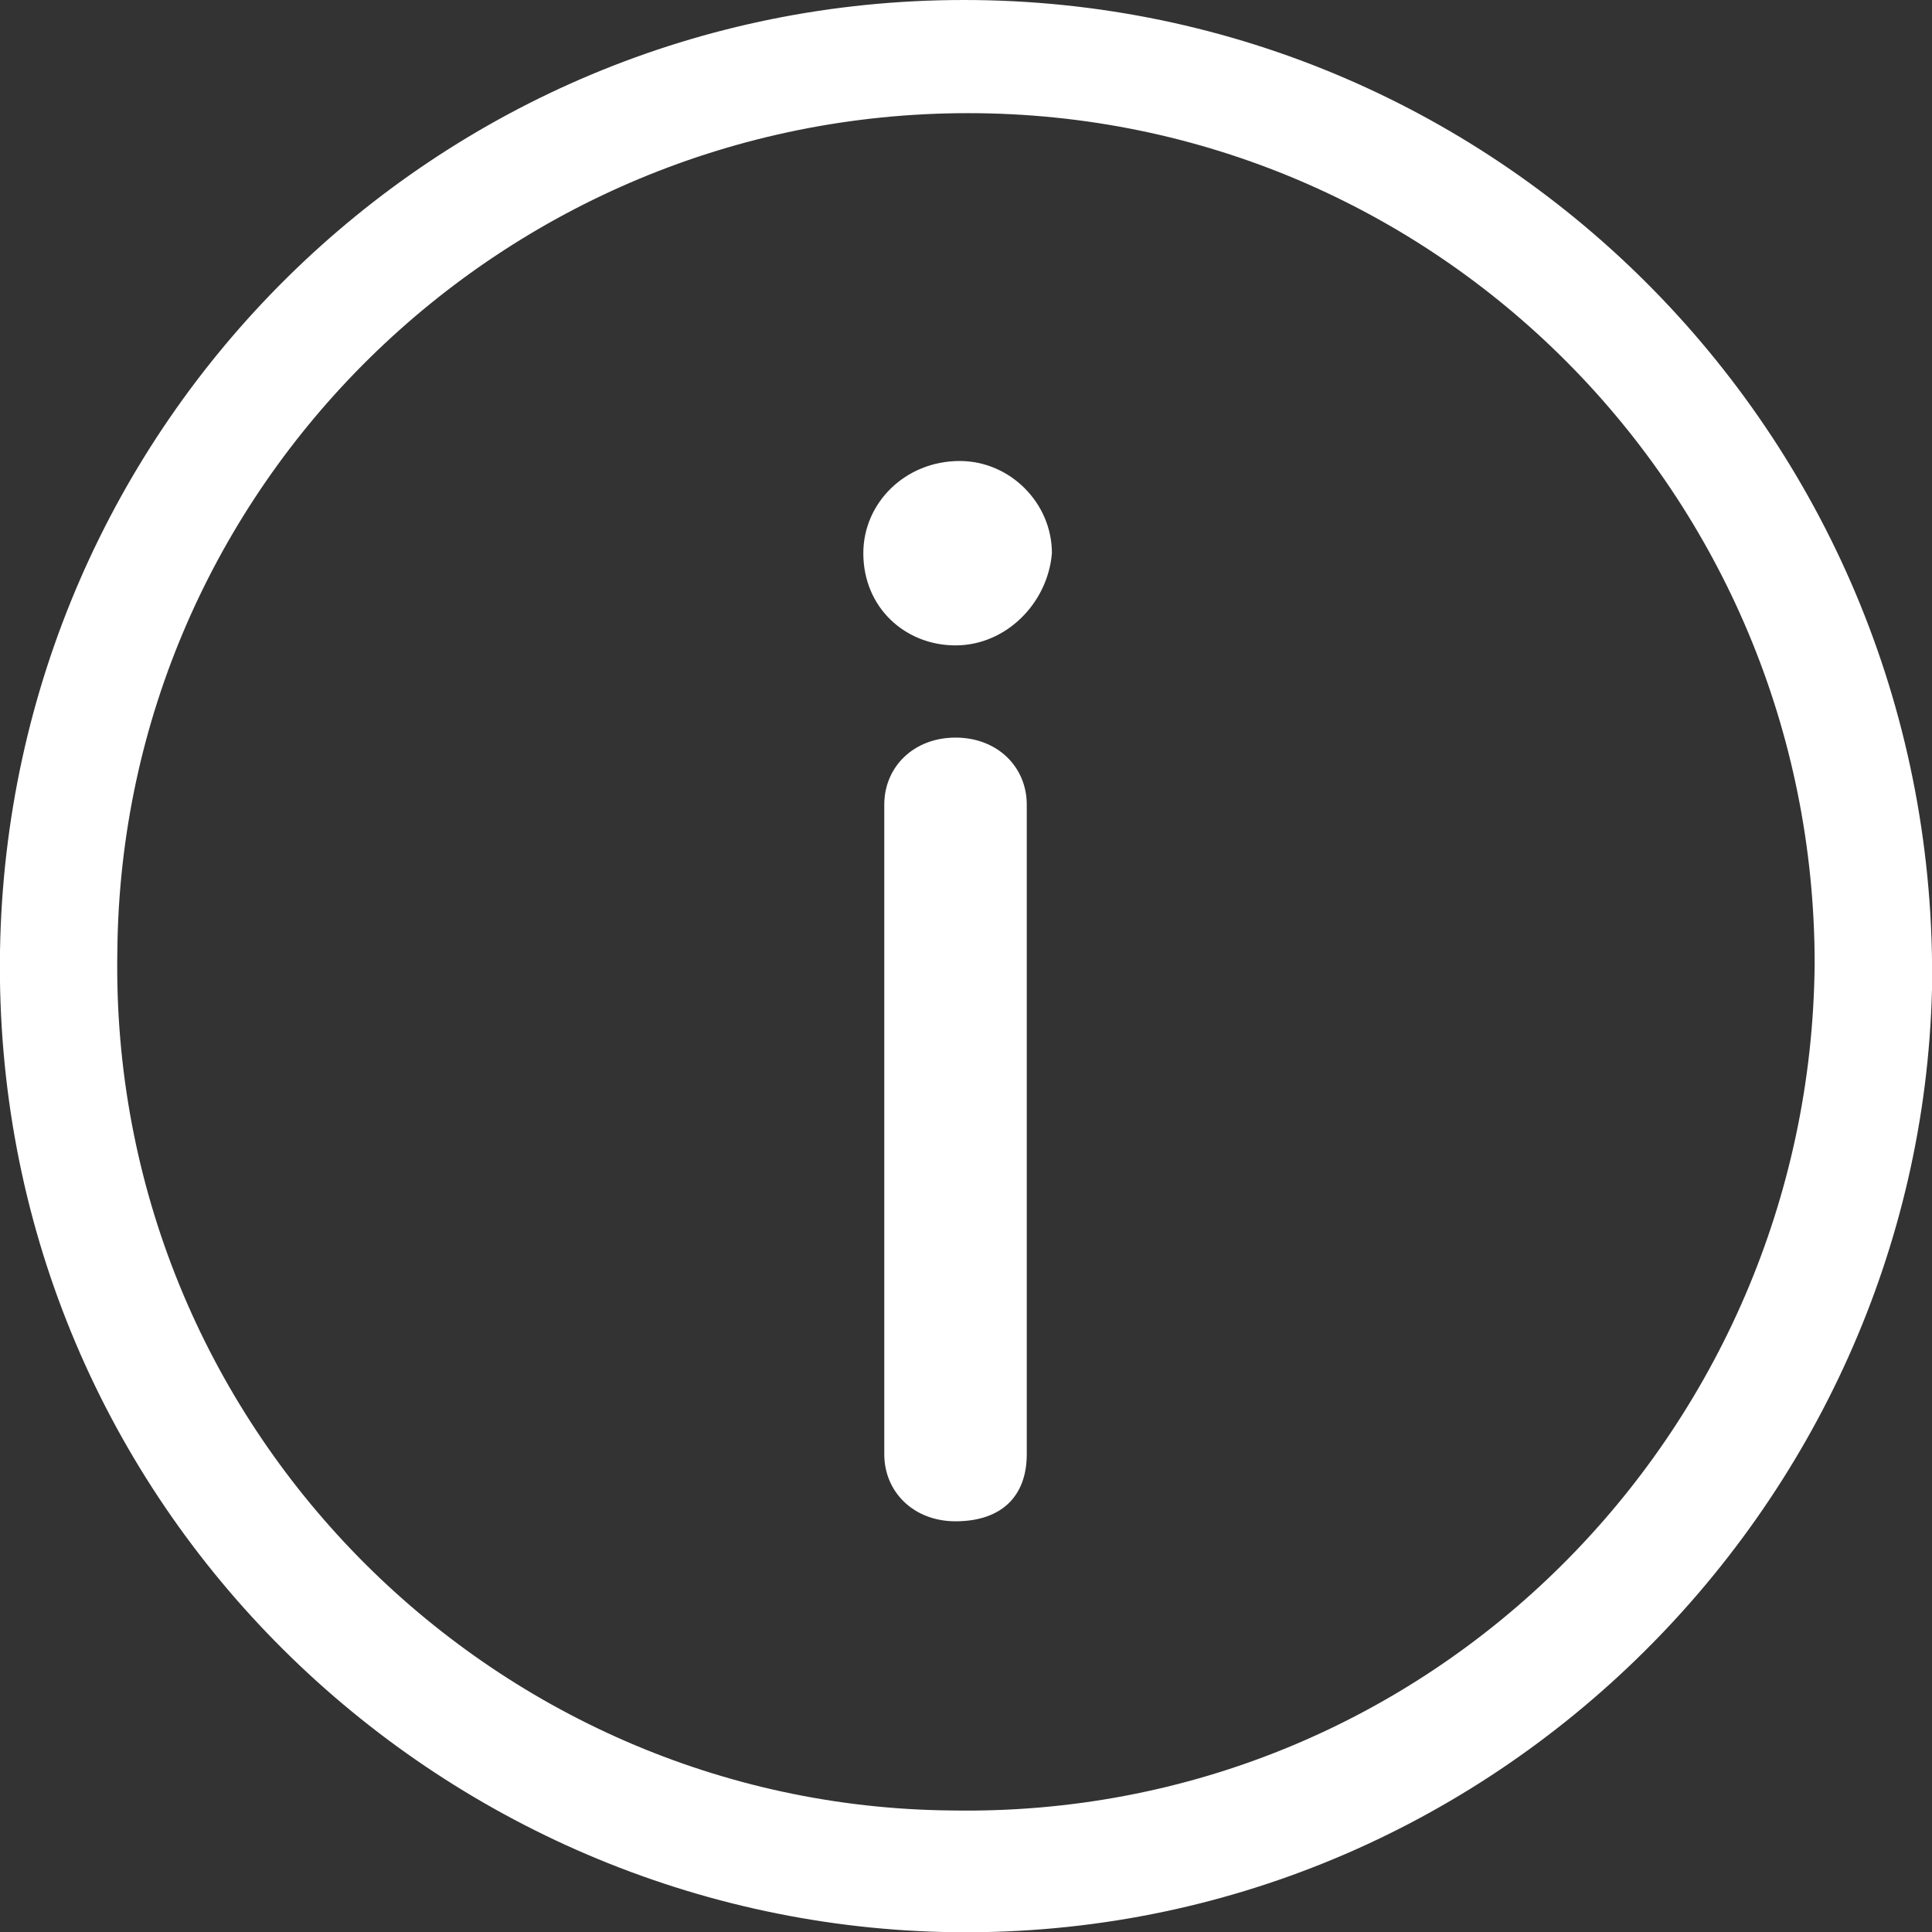 <?xml version="1.0" encoding="utf-8"?>
<!-- Generator: Adobe Illustrator 19.1.0, SVG Export Plug-In . SVG Version: 6.00 Build 0)  -->
<svg version="1.1" id="Layer_1" xmlns="http://www.w3.org/2000/svg" xmlns:xlink="http://www.w3.org/1999/xlink" x="0px" y="0px"
	 viewBox="-220 384.4 46.1 46.1" style="enable-background:new -220 384.4 46.1 46.1;" xml:space="preserve">
<rect x="-220" y="384.4" width="46.1" height="46.1" fill="#333333" stroke="none"/>
<style type="text/css">
	.st0{fill:#FFFFFF;}
</style>
<g>
	<g>
		<path class="st0" d="M-197,384.4c-12.6,0-22.8,10.1-23,22.7c-0.2,13,10.2,23.1,22.5,23.4c12.9,0.3,23.3-10.1,23.6-22.5
			C-173.7,395-184.1,384.4-197,384.4z M-197.3,427.6c-11-0.1-20.1-9.2-19.9-20.5c0.1-11.1,9.2-20,20.3-20c11.2,0,20.2,9.1,20.2,20.3
			C-176.8,418.6-185.9,427.8-197.3,427.6z"/>
		<path class="st0" d="M-197.2,402c-1,0-1.7,0.7-1.7,1.6c0,5.2,0,10.3,0,15.5c0,0.9,0.7,1.6,1.7,1.6c1.1,0,1.7-0.6,1.7-1.6
			c0-2.6,0-5.1,0-7.7c0-2.6,0-5.2,0-7.8C-195.5,402.7-196.2,402-197.2,402z"/>
		<path class="st0" d="M-197.1,395.4c-1.3,0-2.3,1-2.3,2.2c0,1.3,1,2.2,2.2,2.2c1.2,0,2.2-1,2.3-2.2
			C-194.9,396.4-195.9,395.4-197.1,395.4z"/>
	</g>
</g>
</svg>

